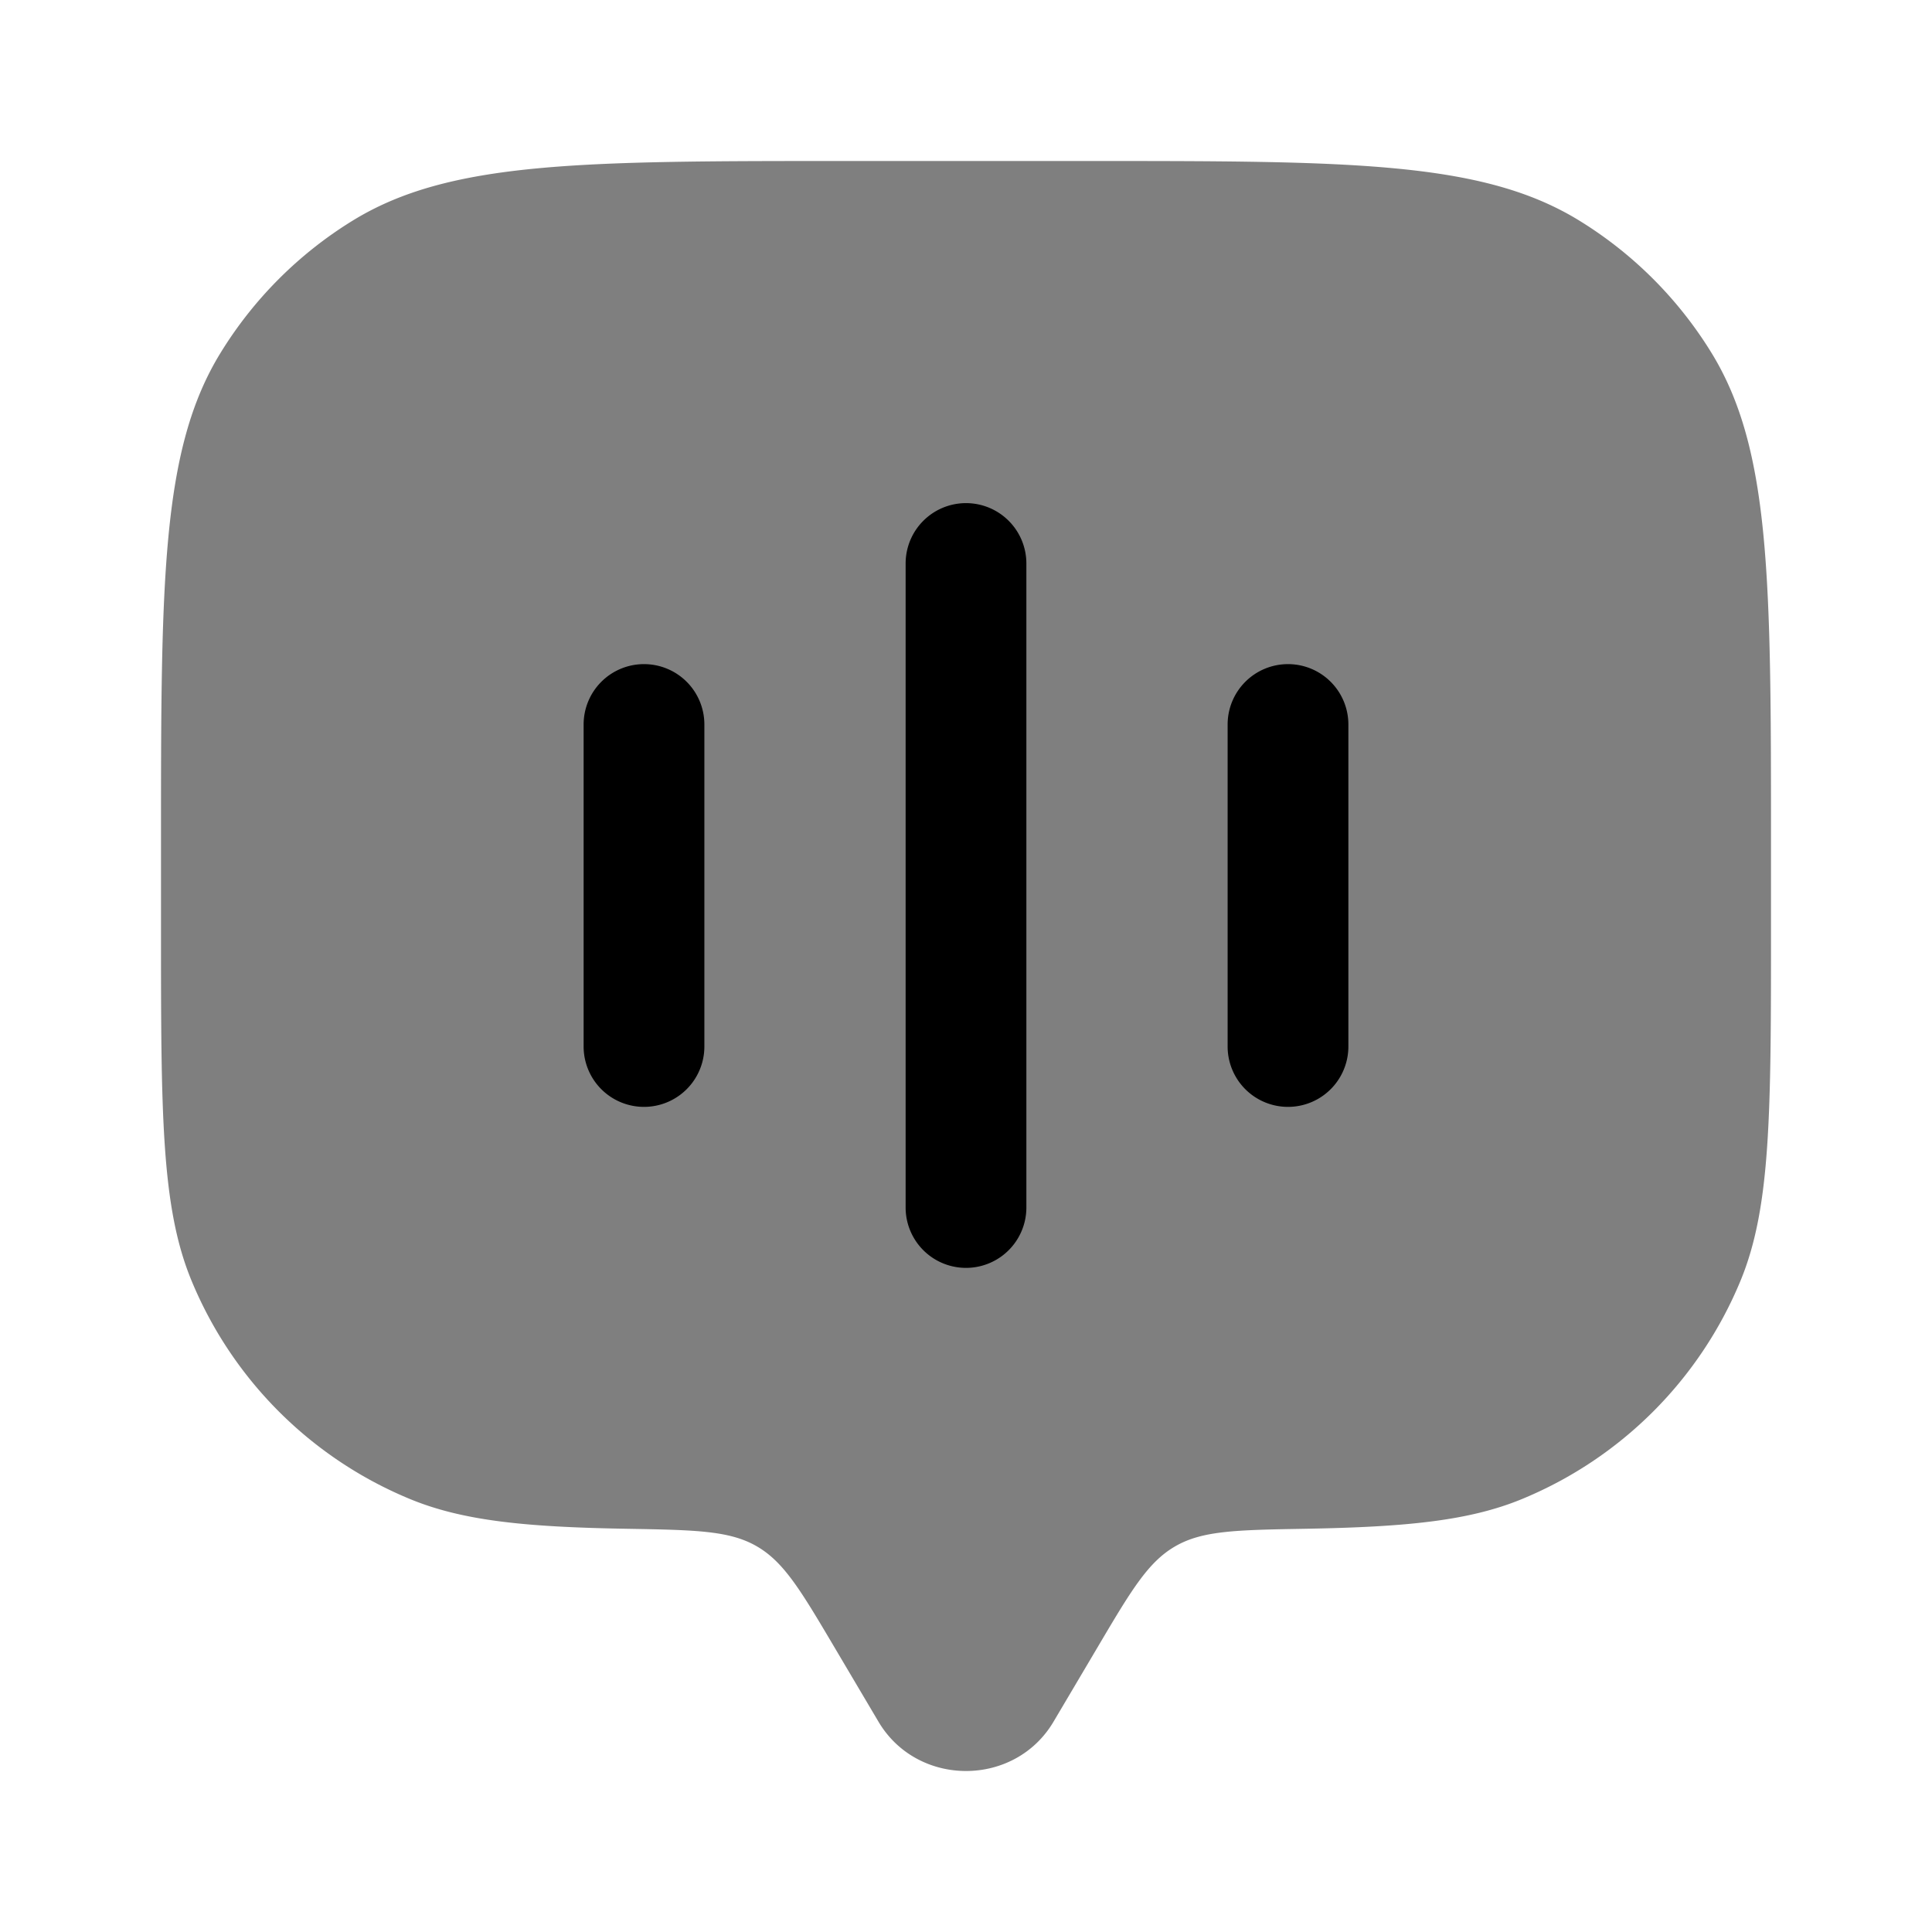 <svg xmlns="http://www.w3.org/2000/svg" viewBox="0 0 24 24"><path fill="currentColor" d="m13.629 20.472l-.542.916c-.483.816-1.69.816-2.174 0l-.542-.916c-.42-.71-.63-1.066-.968-1.262c-.338-.197-.763-.204-1.613-.219c-1.256-.021-2.043-.098-2.703-.372a5 5 0 0 1-2.706-2.706C2 14.995 2 13.83 2 11.5v-1c0-3.273 0-4.91.737-6.112a5 5 0 0 1 1.65-1.651C5.59 2 7.228 2 10.5 2h3c3.273 0 4.91 0 6.113.737a5 5 0 0 1 1.65 1.65C22 5.59 22 7.228 22 10.5v1c0 2.33 0 3.495-.38 4.413a5 5 0 0 1-2.707 2.706c-.66.274-1.447.35-2.703.372c-.85.015-1.275.022-1.613.219c-.338.196-.548.551-.968 1.262" opacity="0.5"/><path fill="currentColor" d="M12 6.25a.75.75 0 0 1 .75.75v8a.75.75 0 0 1-1.5 0V7a.75.75 0 0 1 .75-.75m-4 2a.75.75 0 0 1 .75.75v4a.75.75 0 0 1-1.5 0V9A.75.75 0 0 1 8 8.25m8 0a.75.75 0 0 1 .75.75v4a.75.75 0 0 1-1.5 0V9a.75.75 0 0 1 .75-.75"/></svg>